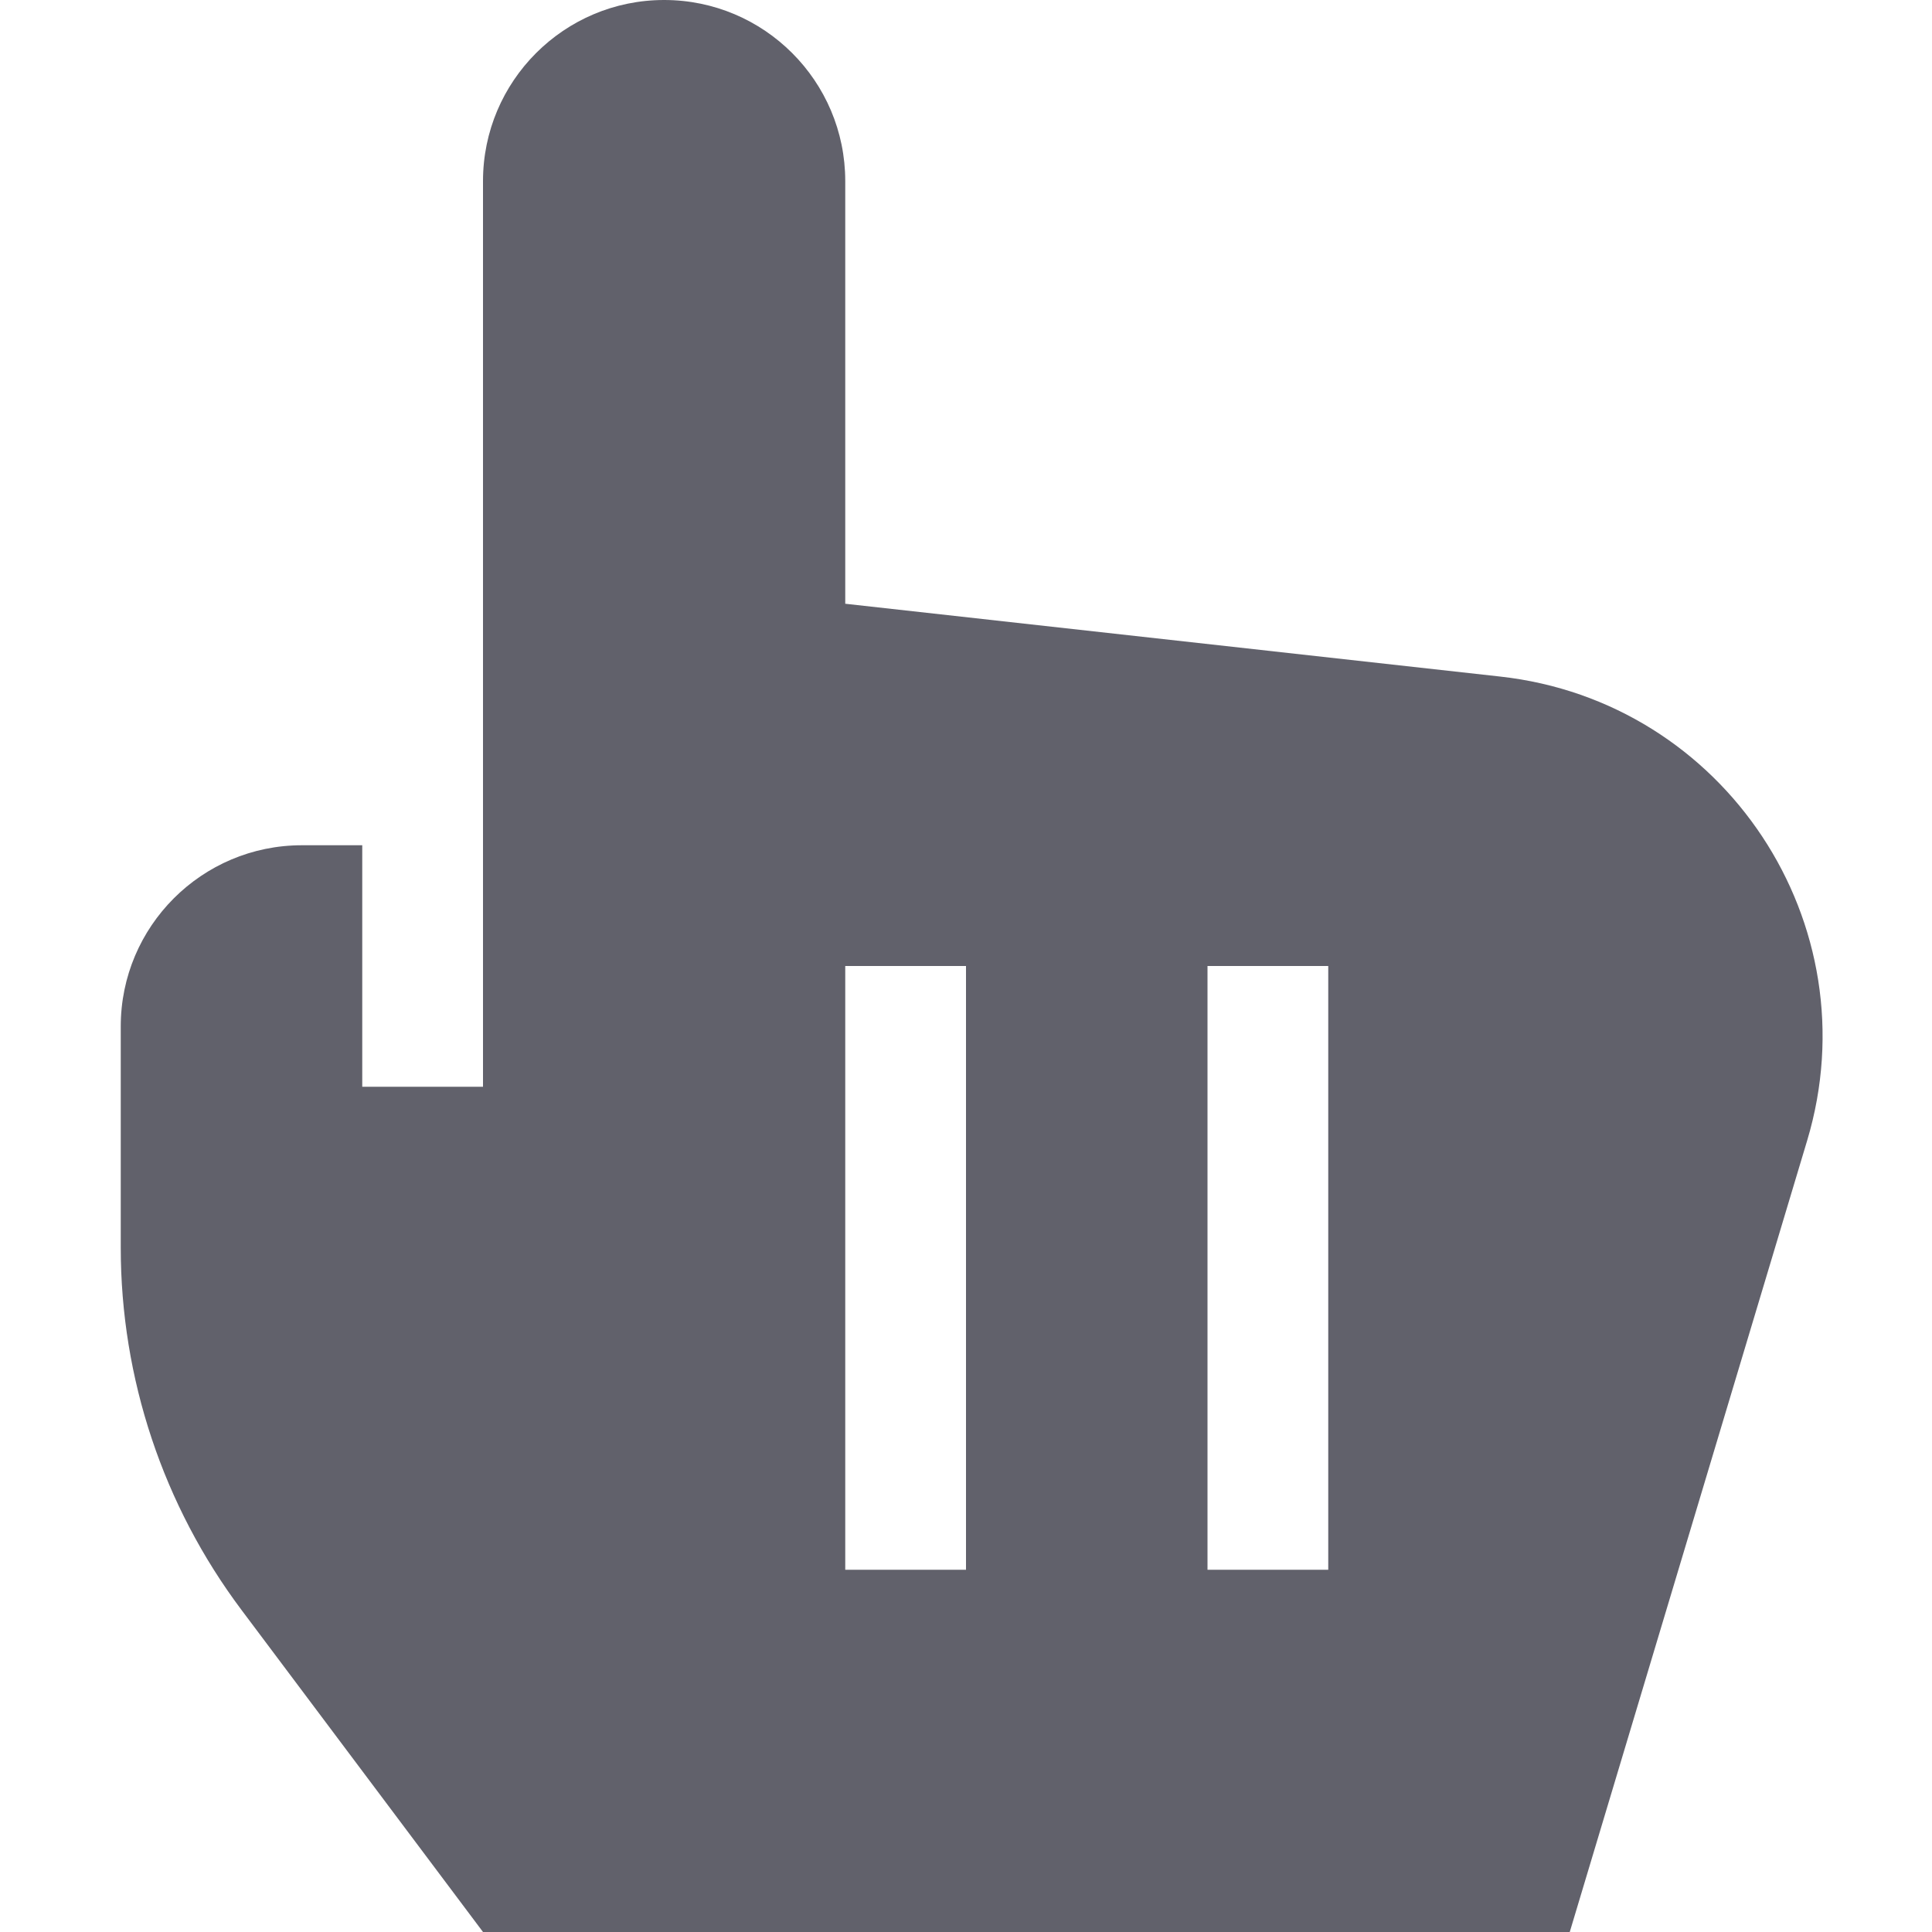 <svg xmlns="http://www.w3.org/2000/svg" height="16" width="16" viewBox="0 0 16 16"><title>cursor pointer 2</title><g fill="#61616b" class="nc-icon-wrapper"><path fill="#61616b" d="M12.424,5.603L7,5V1.5C7,0.672,6.328,0,5.5,0S4,0.672,4,1.5V9H3V7H2.5C1.672,7,1,7.672,1,8.5v1.833 c0,1.082,0.351,2.135,1,3L4,16h9l1.966-6.554C15.504,7.652,14.285,5.809,12.424,5.603z M8,13H7V8h1V13z M11,13h-1V8h1V13z"></path></g></svg>